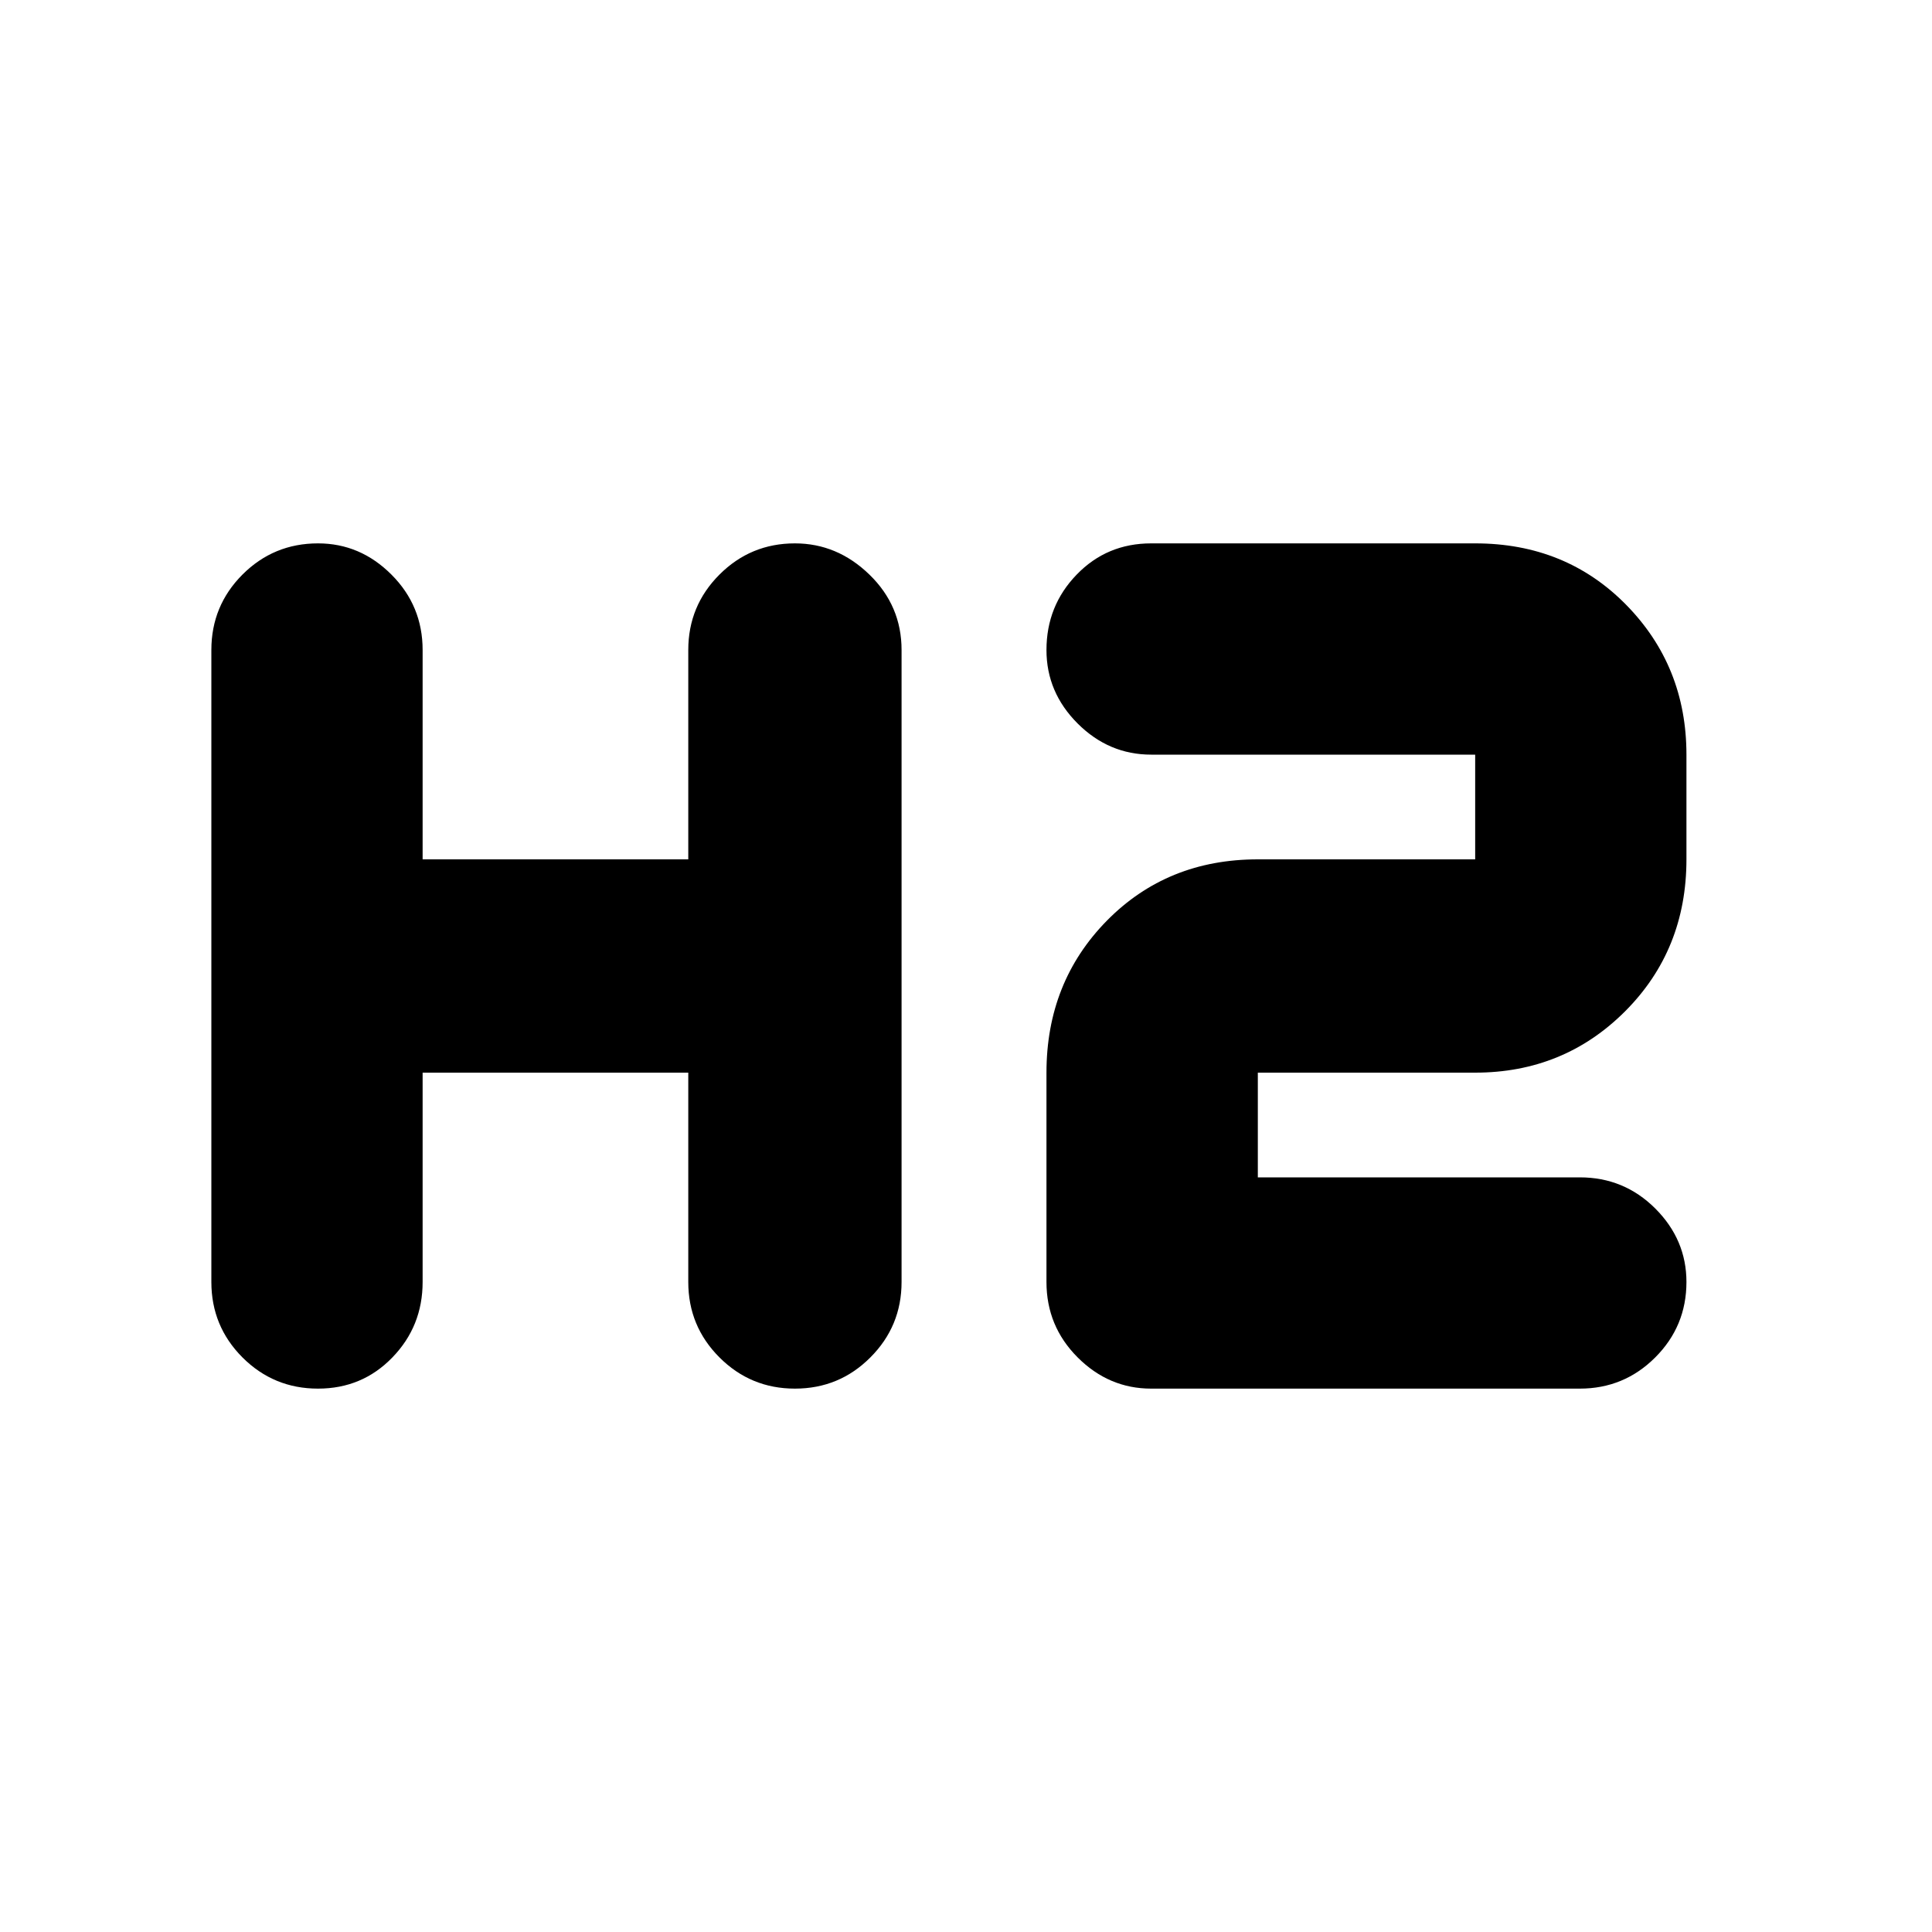 <svg xmlns="http://www.w3.org/2000/svg" height="20" width="20"><path d="M3.292 14.375q-.459 0-.782-.323-.322-.323-.322-.781V6.729q0-.458.322-.781.323-.323.782-.323.437 0 .76.323t.323.781v2.167h2.75V6.729q0-.458.323-.781t.781-.323q.438 0 .771.323t.333.781v6.542q0 .458-.323.781-.322.323-.781.323-.458 0-.781-.323t-.323-.781v-2.167h-2.75v2.167q0 .458-.313.781-.312.323-.77.323Zm8.625 0q-.438 0-.761-.323t-.323-.781v-2.167q0-.937.625-1.573.625-.635 1.563-.635h2.25V7.812h-3.354q-.438 0-.761-.322-.323-.323-.323-.761 0-.458.313-.781.312-.323.771-.323h3.354q.937 0 1.562.635.625.636.625 1.552v1.084q0 .937-.635 1.573-.635.635-1.552.635h-2.25v1.084h3.333q.458 0 .781.322.323.323.323.761 0 .458-.323.781t-.781.323Z"/></svg>
